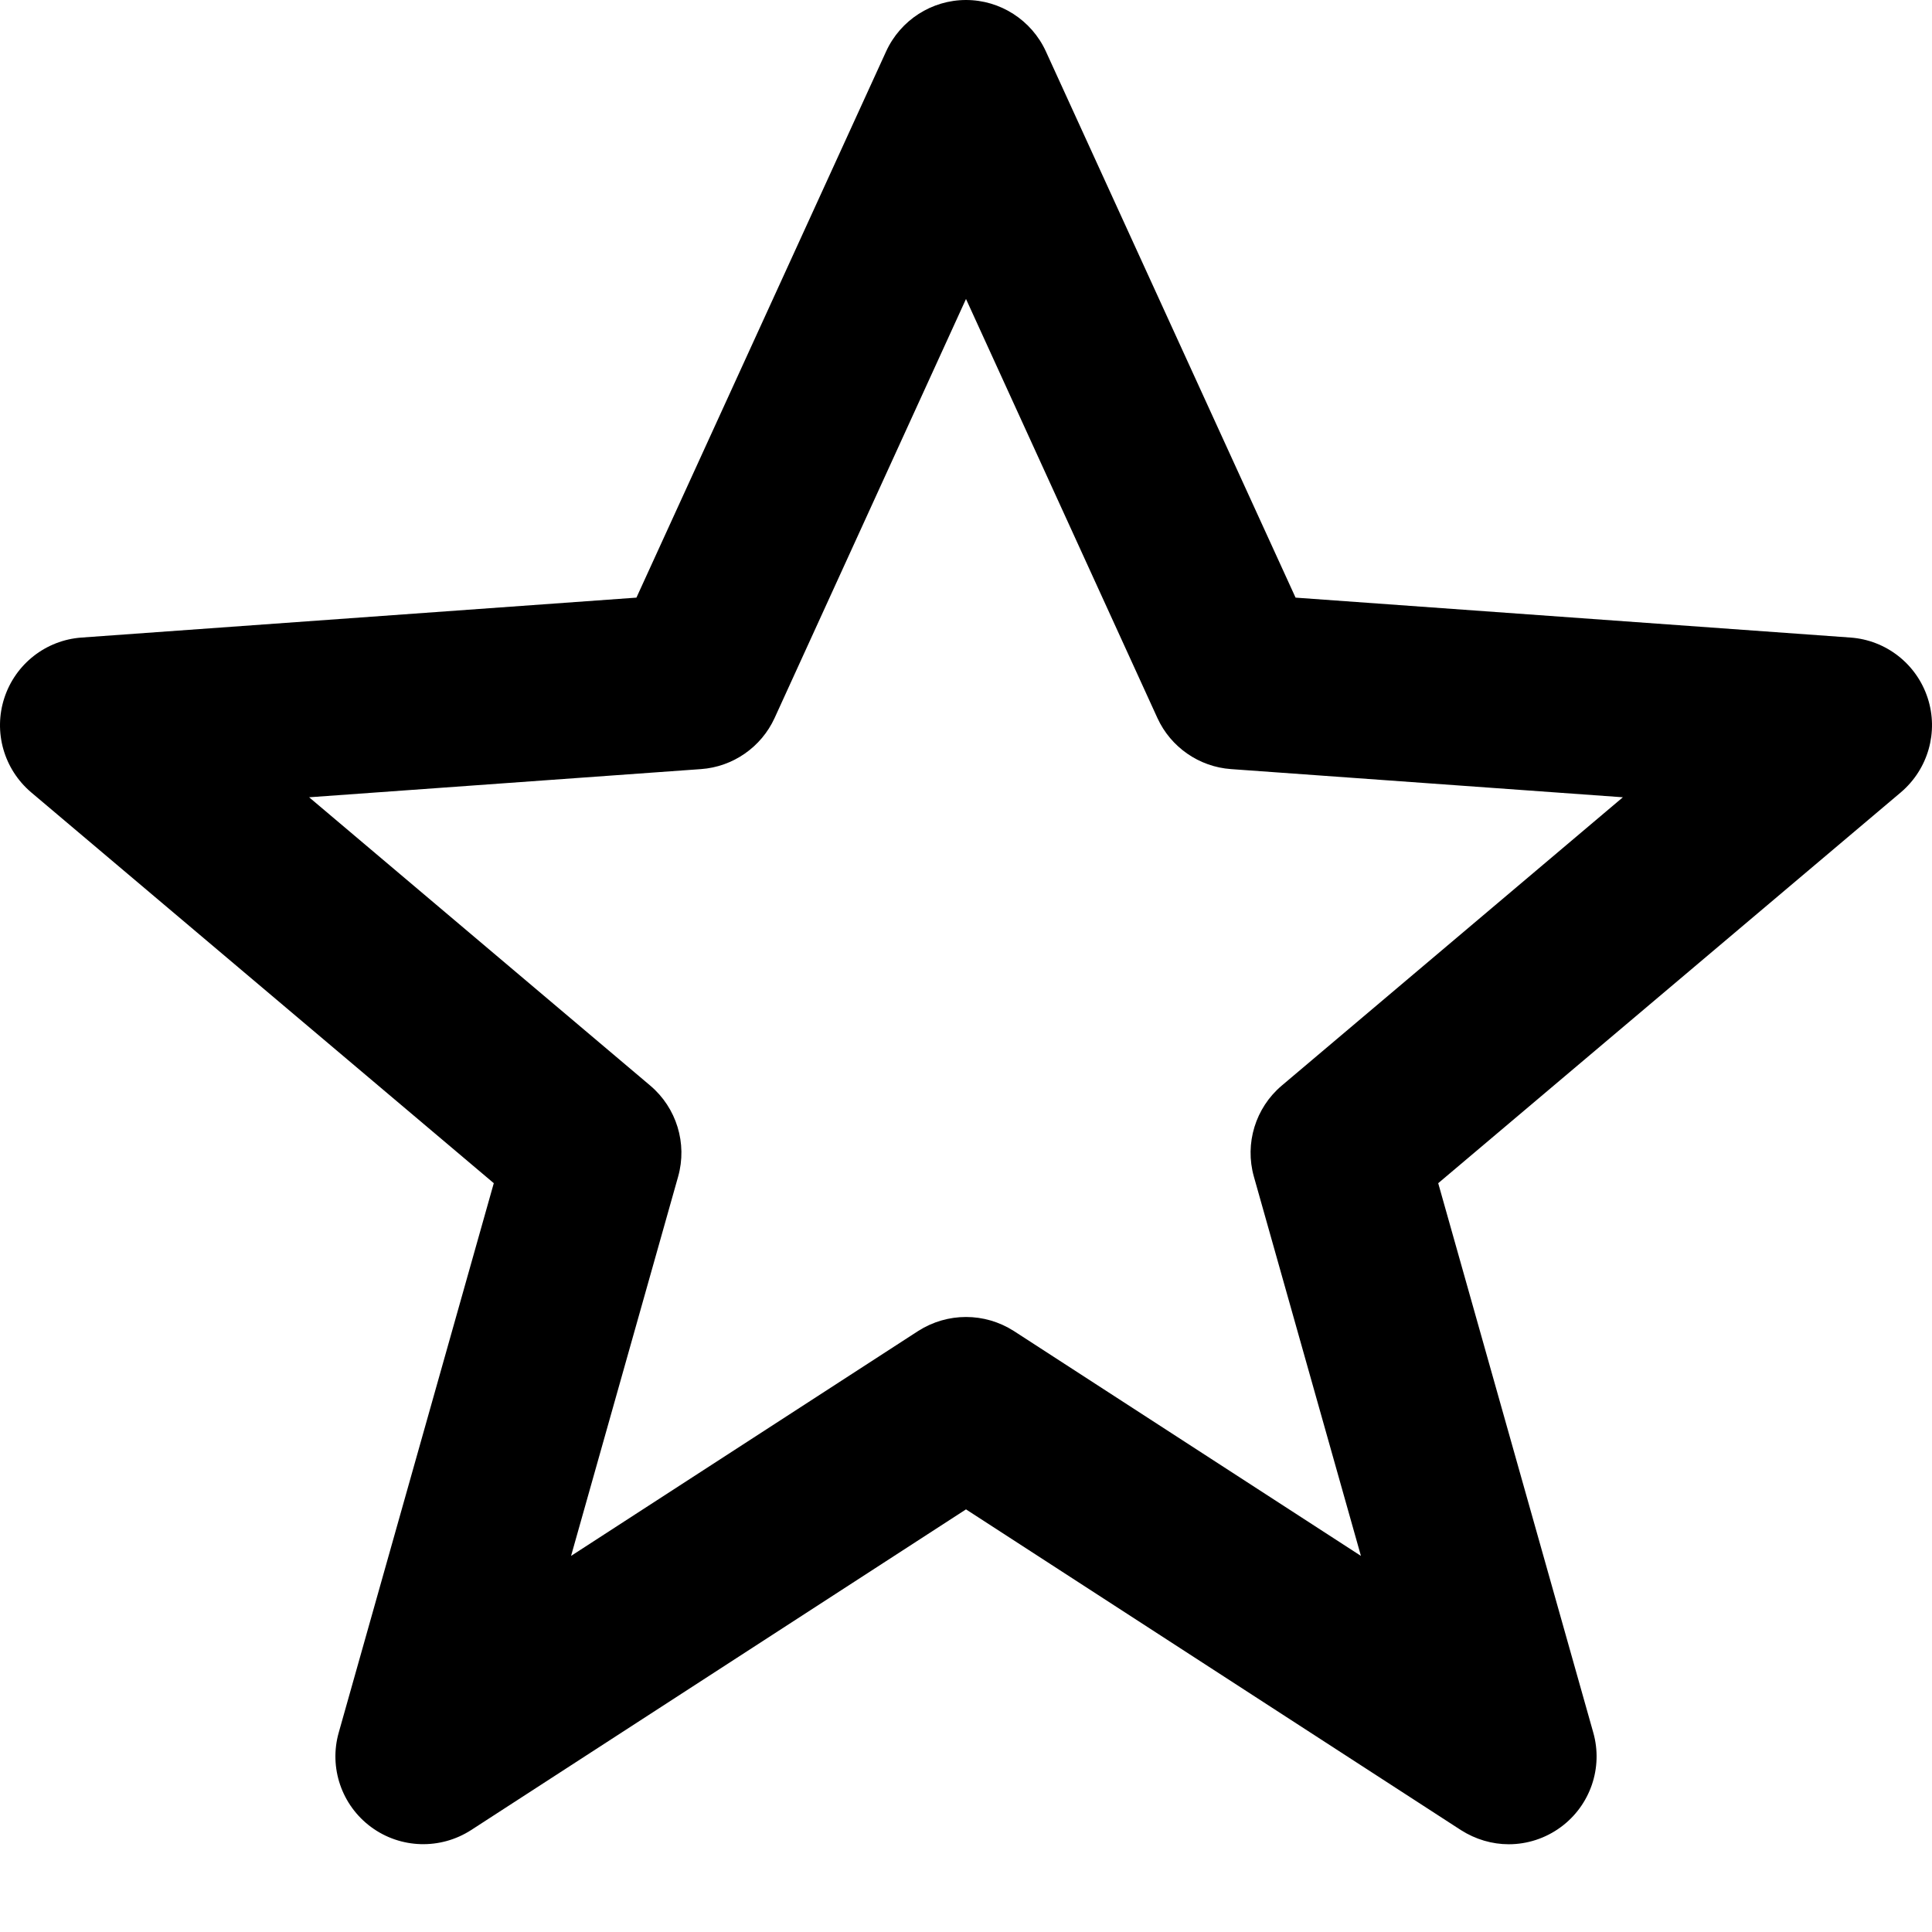 <?xml version="1.0" encoding="UTF-8" standalone="no"?>
<svg width="12px" height="12px" viewBox="0 0 12 12" version="1.1" xmlns="http://www.w3.org/2000/svg" xmlns:xlink="http://www.w3.org/1999/xlink">
    <!-- Generator: sketchtool 3.7.2 (28276) - http://www.bohemiancoding.com/sketch -->
    <title>E8DE4586-5F42-41C1-89FC-4DA35F86795D</title>
    <desc>Created with sketchtool.</desc>
    <defs></defs>
    <g id="Page-1" stroke="none" stroke-width="1" fill="none" fill-rule="evenodd">
        <g id="Onboarding" transform="translate(-922, -1900)" fill="000">
            <g id="::-step-2" transform="translate(80, 1648)">
                <g id="::-pick-a-repo" transform="translate(336, 120)">
                    <g id="::-repo" transform="translate(34, 108)">
                        <g id="::-repo-name" transform="translate(20, 20)">
                            <g id="::-stars" transform="translate(452, 0)">
                                <path d="M6,12.18 C6.103,12.18 6.206,12.209 6.297,12.267 L8.453,13.664 L7.788,11.308 C7.73,11.102 7.798,10.881 7.961,10.743 L10.08,8.952 L7.646,8.777 C7.448,8.763 7.272,8.641 7.189,8.46 L6,5.857 L4.811,8.46 C4.728,8.641 4.552,8.763 4.354,8.777 L1.92,8.952 L4.039,10.743 C4.202,10.881 4.27,11.102 4.212,11.308 L3.547,13.664 L5.703,12.267 C5.794,12.209 5.897,12.18 6,12.18 M9.371,15.455 C9.268,15.455 9.165,15.425 9.074,15.367 L6,13.375 L2.926,15.367 C2.735,15.49 2.488,15.483 2.305,15.348 C2.122,15.213 2.042,14.979 2.104,14.761 L3.067,11.349 L0.193,8.921 C0.024,8.777 -0.042,8.546 0.027,8.335 C0.096,8.124 0.285,7.976 0.506,7.96 L3.953,7.712 L5.504,4.319 C5.593,4.125 5.787,4 6,4 C6.213,4 6.407,4.125 6.496,4.319 L8.047,7.712 L11.494,7.96 C11.715,7.976 11.904,8.124 11.973,8.335 C12.042,8.546 11.976,8.777 11.807,8.921 L8.933,11.349 L9.896,14.761 C9.958,14.979 9.878,15.213 9.695,15.348 C9.599,15.419 9.485,15.455 9.371,15.455" id="star"></path>
                            </g>
                        </g>
                    </g>
                </g>
            </g>
        </g>
    </g>
</svg>